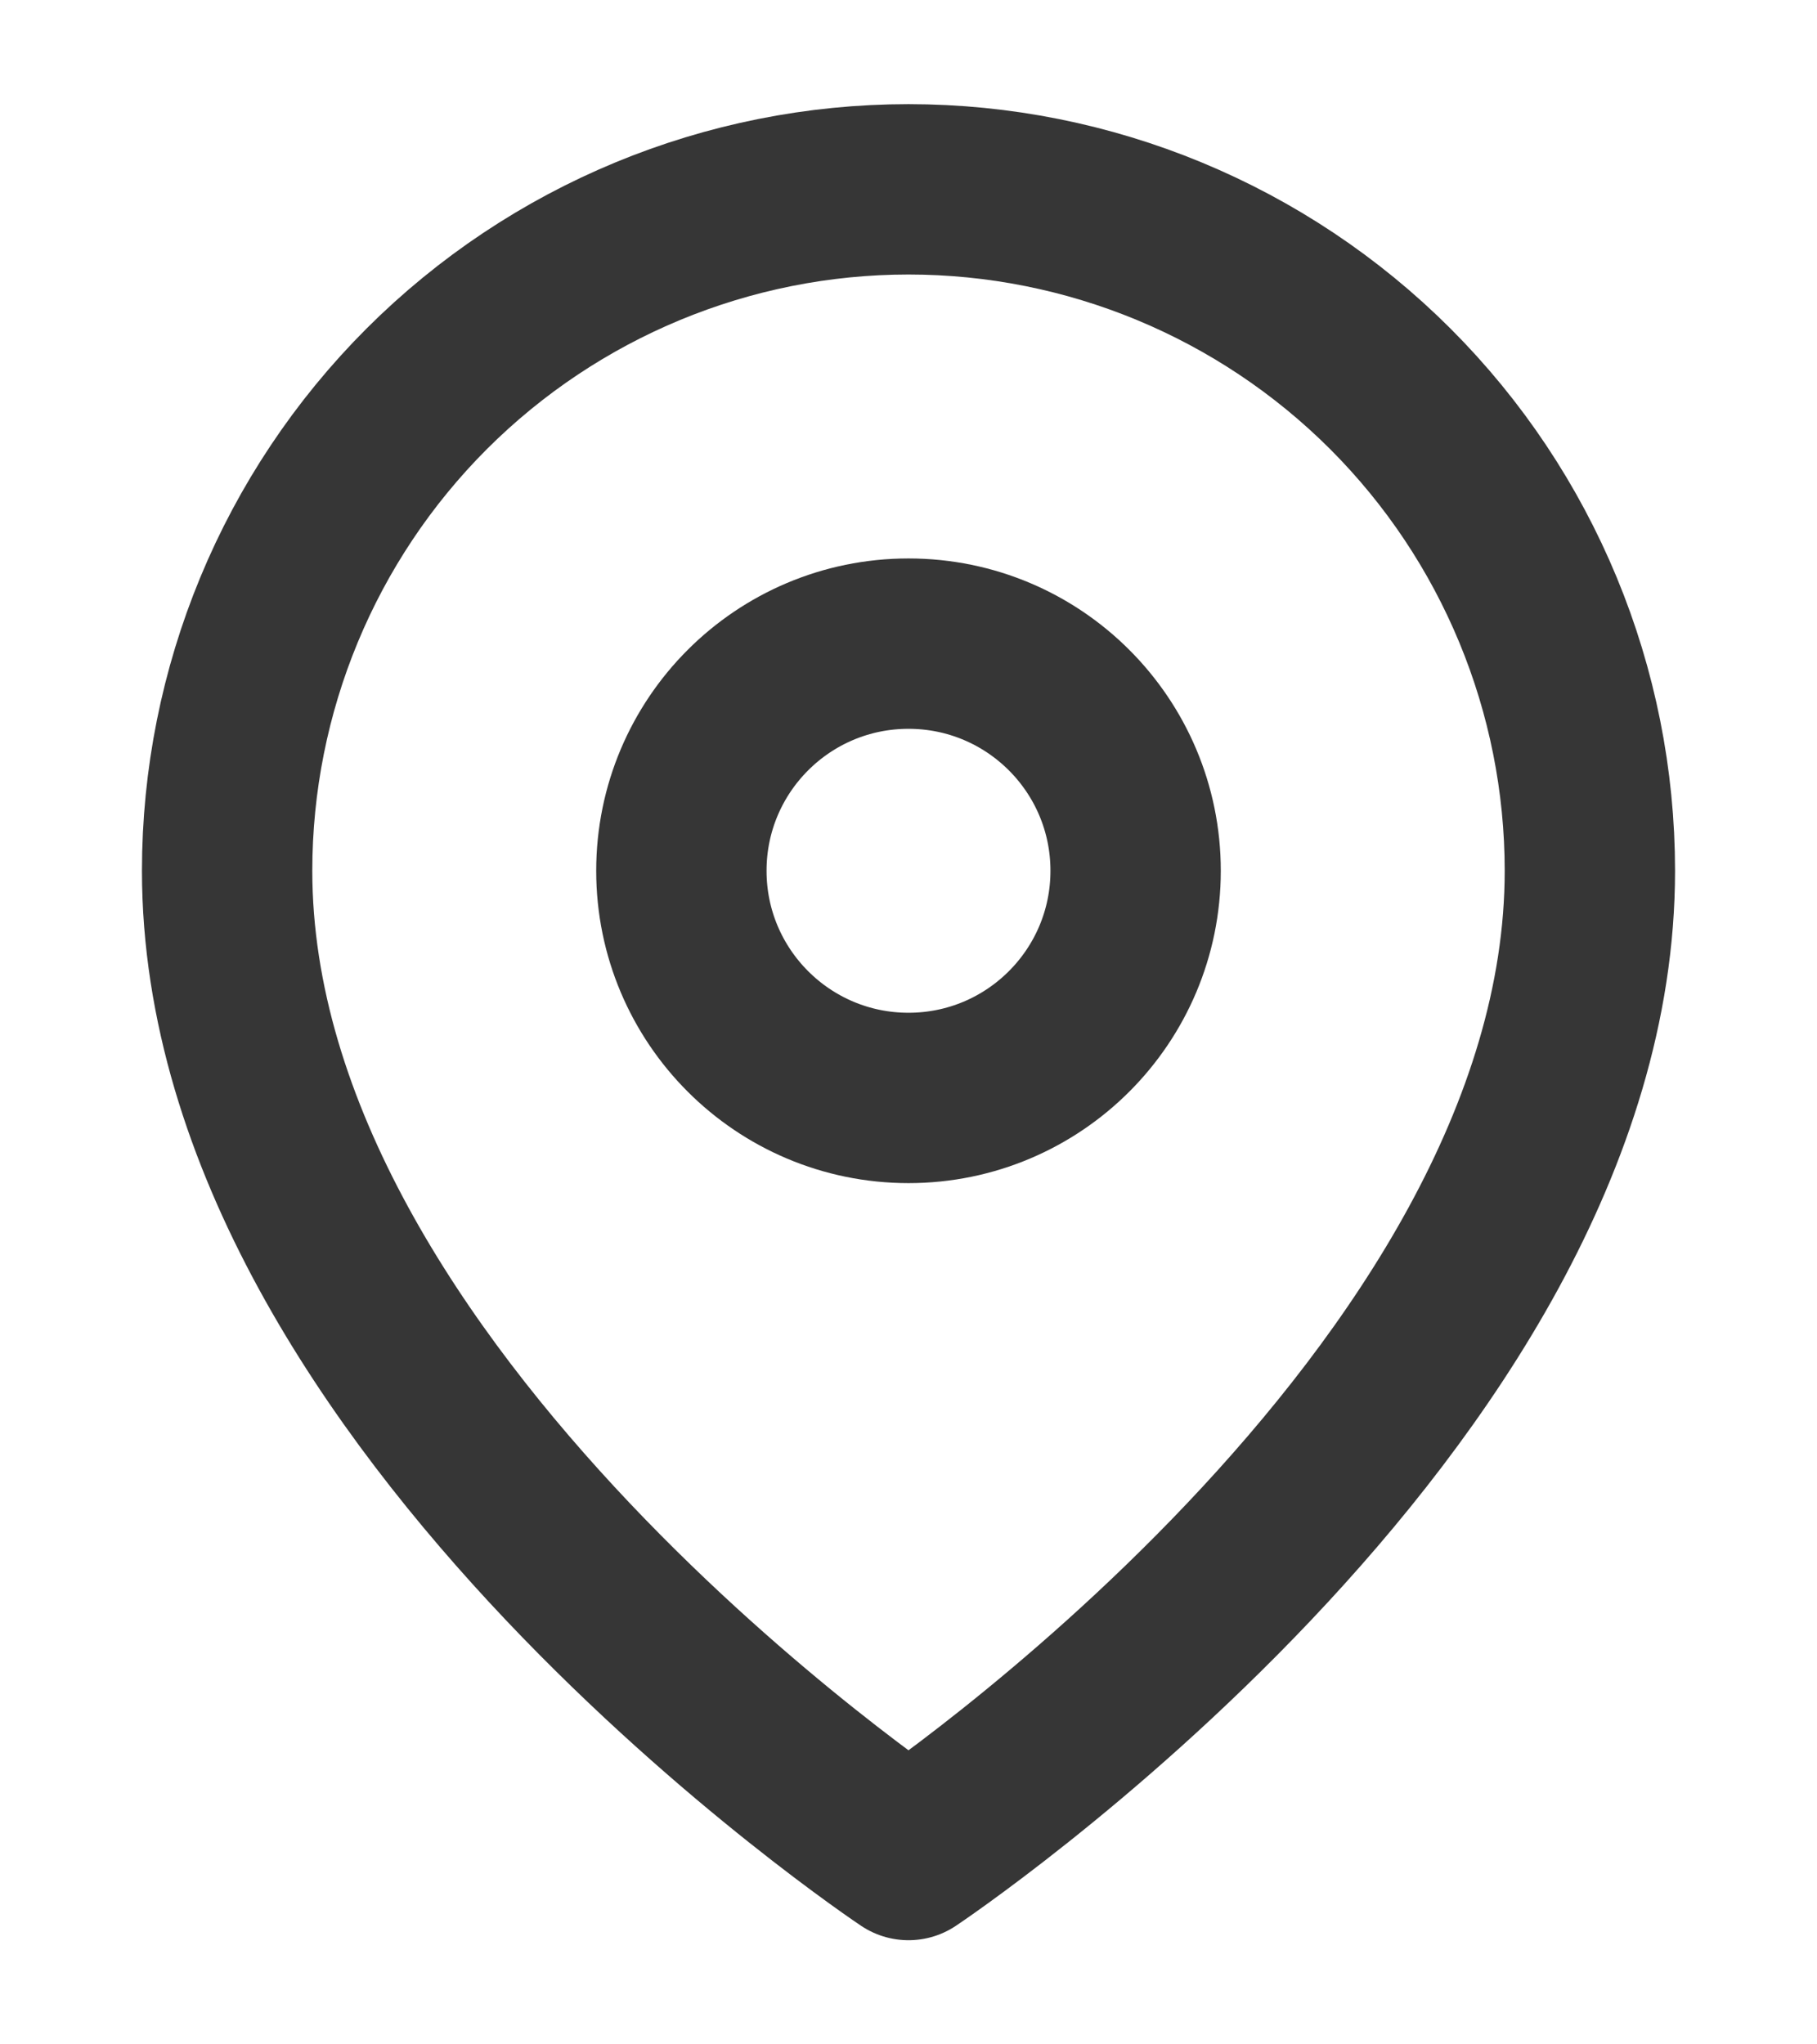 <svg width="16" height="18" viewBox="0 0 16 18" fill="none" xmlns="http://www.w3.org/2000/svg">
<path d="M14 7.667C14 12.333 8 16.333 8 16.333C8 16.333 2 12.333 2 7.667C2 6.075 2.632 4.549 3.757 3.424C4.883 2.299 6.409 1.667 8 1.667C9.591 1.667 11.117 2.299 12.243 3.424C13.368 4.549 14 6.075 14 7.667Z" stroke="#363636" stroke-width="1.5" stroke-linecap="round" stroke-linejoin="round"/>
<path d="M8 9.667C9.105 9.667 10 8.771 10 7.667C10 6.562 9.105 5.667 8 5.667C6.895 5.667 6 6.562 6 7.667C6 8.771 6.895 9.667 8 9.667Z" stroke="#363636" stroke-width="1.5" stroke-linecap="round" stroke-linejoin="round"/>
</svg>
